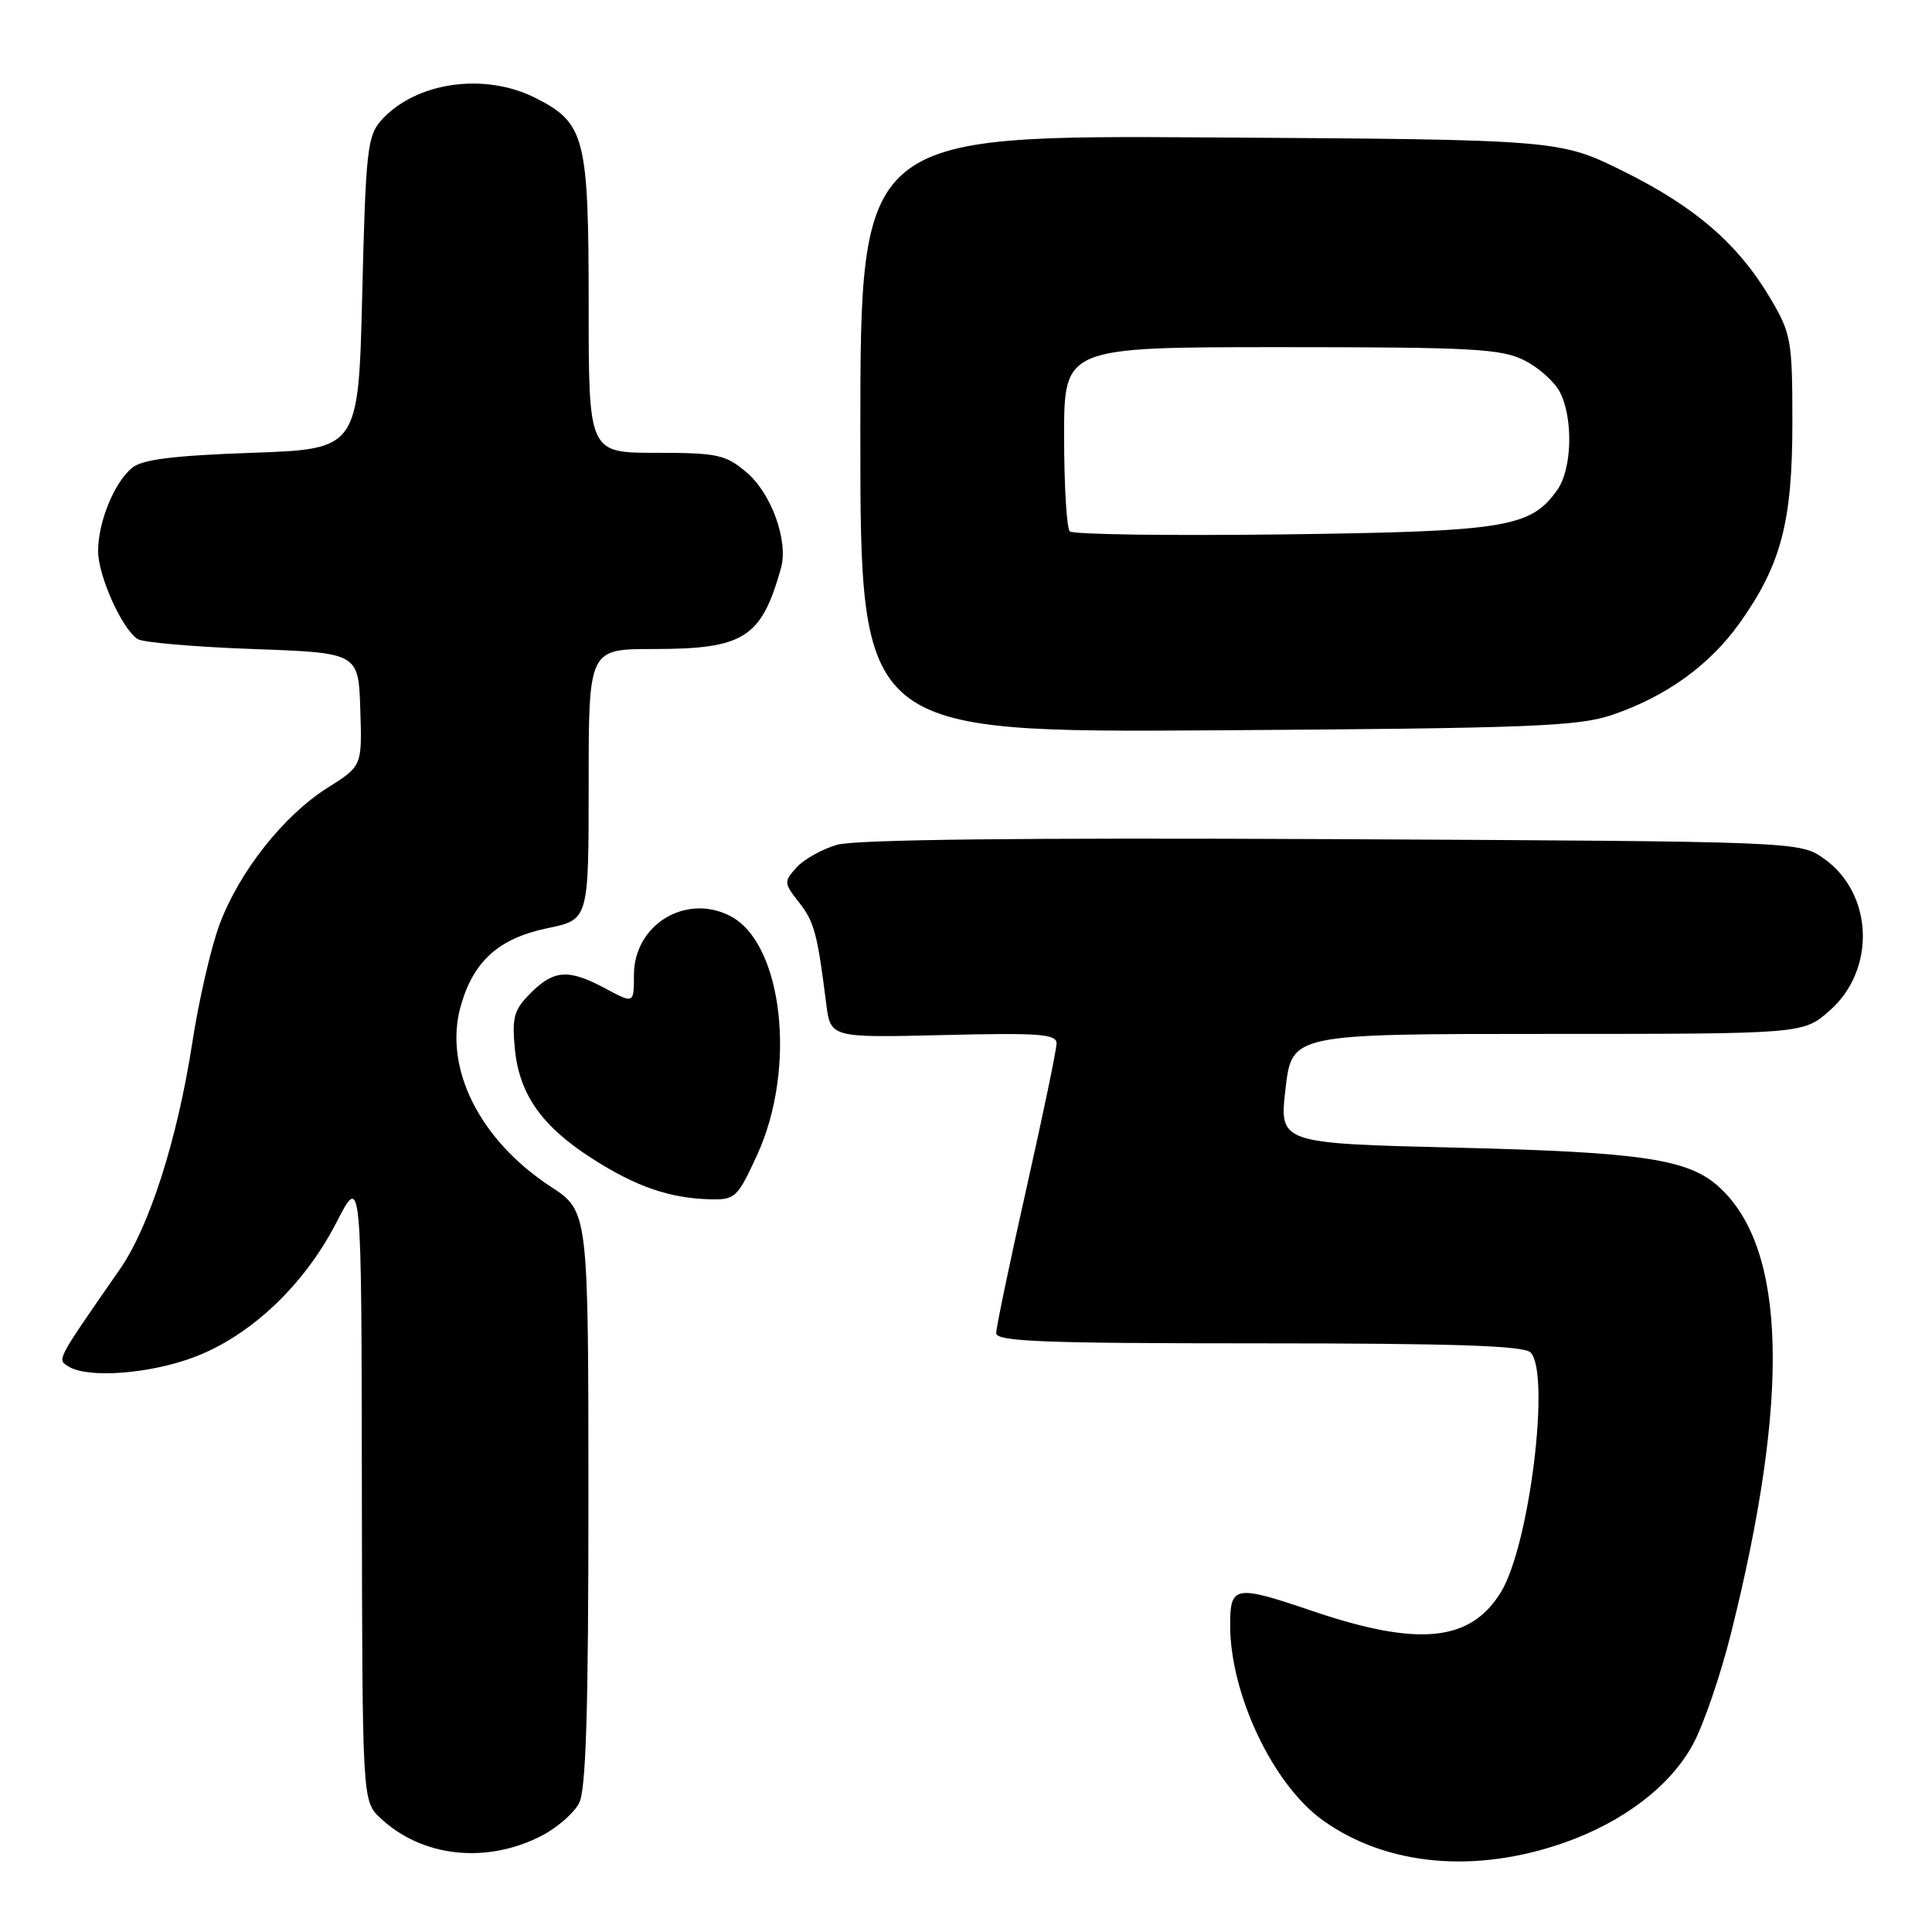 <?xml version="1.0" encoding="UTF-8" standalone="no"?>
<!DOCTYPE svg PUBLIC "-//W3C//DTD SVG 1.1//EN" "http://www.w3.org/Graphics/SVG/1.1/DTD/svg11.dtd" >
<svg xmlns="http://www.w3.org/2000/svg" xmlns:xlink="http://www.w3.org/1999/xlink" version="1.1" viewBox="0 0 256 256">
 <g >
 <path fill="currentColor"
d=" M 207.28 244.16 C 215.10 241.41 221.32 236.67 224.31 231.16 C 225.71 228.60 227.97 222.00 229.35 216.50 C 237.22 185.06 236.72 165.51 227.85 157.34 C 223.77 153.58 217.70 152.67 193.00 152.07 C 169.50 151.50 169.50 151.50 170.34 144.25 C 171.19 137.00 171.19 137.00 205.06 137.00 C 238.93 137.00 238.93 137.00 242.43 133.92 C 248.59 128.51 248.24 118.45 241.72 113.80 C 238.50 111.50 238.50 111.50 176.50 111.19 C 135.38 110.99 113.29 111.24 110.91 111.94 C 108.94 112.51 106.53 113.86 105.55 114.94 C 103.85 116.82 103.86 117.01 105.86 119.55 C 107.89 122.13 108.30 123.65 109.48 133.01 C 110.05 137.51 110.05 137.51 125.02 137.15 C 137.68 136.84 140.00 137.01 140.00 138.25 C 140.00 139.06 138.20 147.72 136.00 157.50 C 133.80 167.28 132.00 175.90 132.00 176.64 C 132.00 177.76 138.16 178.00 166.80 178.00 C 192.53 178.00 201.91 178.31 202.80 179.20 C 205.48 181.88 202.68 204.72 198.90 210.93 C 194.87 217.56 187.96 218.25 173.82 213.44 C 163.64 209.98 163.00 210.09 163.00 215.32 C 163.00 224.52 168.70 236.52 175.32 241.23 C 183.76 247.24 195.48 248.31 207.28 244.16 Z  M 71.76 243.25 C 73.82 242.19 76.06 240.24 76.74 238.91 C 77.65 237.12 77.97 226.70 77.97 198.50 C 77.96 160.50 77.96 160.50 72.98 157.24 C 63.54 151.07 58.76 141.50 61.04 133.34 C 62.72 127.35 66.08 124.33 72.58 122.98 C 78.00 121.86 78.00 121.86 78.00 103.93 C 78.00 86.00 78.00 86.00 86.55 86.00 C 98.59 86.00 100.88 84.55 103.48 75.30 C 104.50 71.70 102.22 65.36 98.90 62.57 C 96.12 60.23 95.05 60.00 86.92 60.00 C 78.00 60.00 78.00 60.00 78.00 40.45 C 78.00 18.23 77.52 16.32 71.02 13.01 C 64.21 9.54 55.06 10.86 50.50 15.96 C 48.68 18.01 48.46 20.02 48.00 38.85 C 47.50 59.50 47.50 59.50 33.40 60.00 C 22.91 60.37 18.84 60.88 17.49 62.00 C 15.12 63.97 13.00 69.17 13.00 73.01 C 13.00 76.30 16.16 83.34 18.24 84.68 C 18.93 85.13 25.80 85.72 33.50 86.00 C 47.50 86.50 47.50 86.50 47.74 94.00 C 47.98 101.50 47.98 101.50 43.41 104.38 C 37.59 108.05 31.72 115.47 29.10 122.47 C 27.97 125.48 26.34 132.56 25.47 138.22 C 23.50 150.98 19.80 162.55 15.88 168.19 C 7.37 180.45 7.55 180.11 9.07 181.06 C 11.59 182.66 19.75 182.07 25.66 179.85 C 33.16 177.05 40.29 170.31 44.56 162.02 C 47.90 155.50 47.90 155.50 47.95 197.08 C 48.00 238.65 48.00 238.65 50.41 240.91 C 55.92 246.09 64.46 247.02 71.76 243.25 Z  M 100.34 153.00 C 105.60 141.53 103.73 124.98 96.77 121.38 C 90.88 118.33 84.00 122.53 84.00 129.18 C 84.00 133.00 84.00 133.00 80.26 131.00 C 75.35 128.37 73.43 128.48 70.33 131.57 C 68.10 133.80 67.82 134.79 68.22 138.95 C 68.80 145.01 71.79 149.25 78.49 153.53 C 84.26 157.23 88.73 158.77 94.04 158.91 C 97.42 159.00 97.71 158.73 100.34 153.00 Z  M 213.58 94.74 C 220.74 92.32 226.53 88.15 230.51 82.56 C 236.01 74.83 237.50 69.15 237.50 56.00 C 237.50 45.16 237.34 44.22 234.65 39.65 C 230.39 32.40 224.67 27.43 215.18 22.73 C 206.66 18.50 206.66 18.50 160.33 18.21 C 114.00 17.92 114.00 17.92 114.00 57.50 C 114.00 97.07 114.00 97.07 161.25 96.77 C 202.76 96.50 209.12 96.25 213.58 94.74 Z  M 141.75 70.41 C 141.34 70.00 141.00 64.34 141.00 57.83 C 141.00 46.00 141.00 46.00 169.75 46.00 C 195.12 46.00 198.91 46.21 201.99 47.75 C 203.90 48.71 206.03 50.62 206.72 52.00 C 208.48 55.52 208.30 62.13 206.37 64.88 C 202.85 69.90 199.63 70.43 170.00 70.81 C 154.87 71.00 142.16 70.82 141.75 70.41 Z "/>
</g>
</svg>